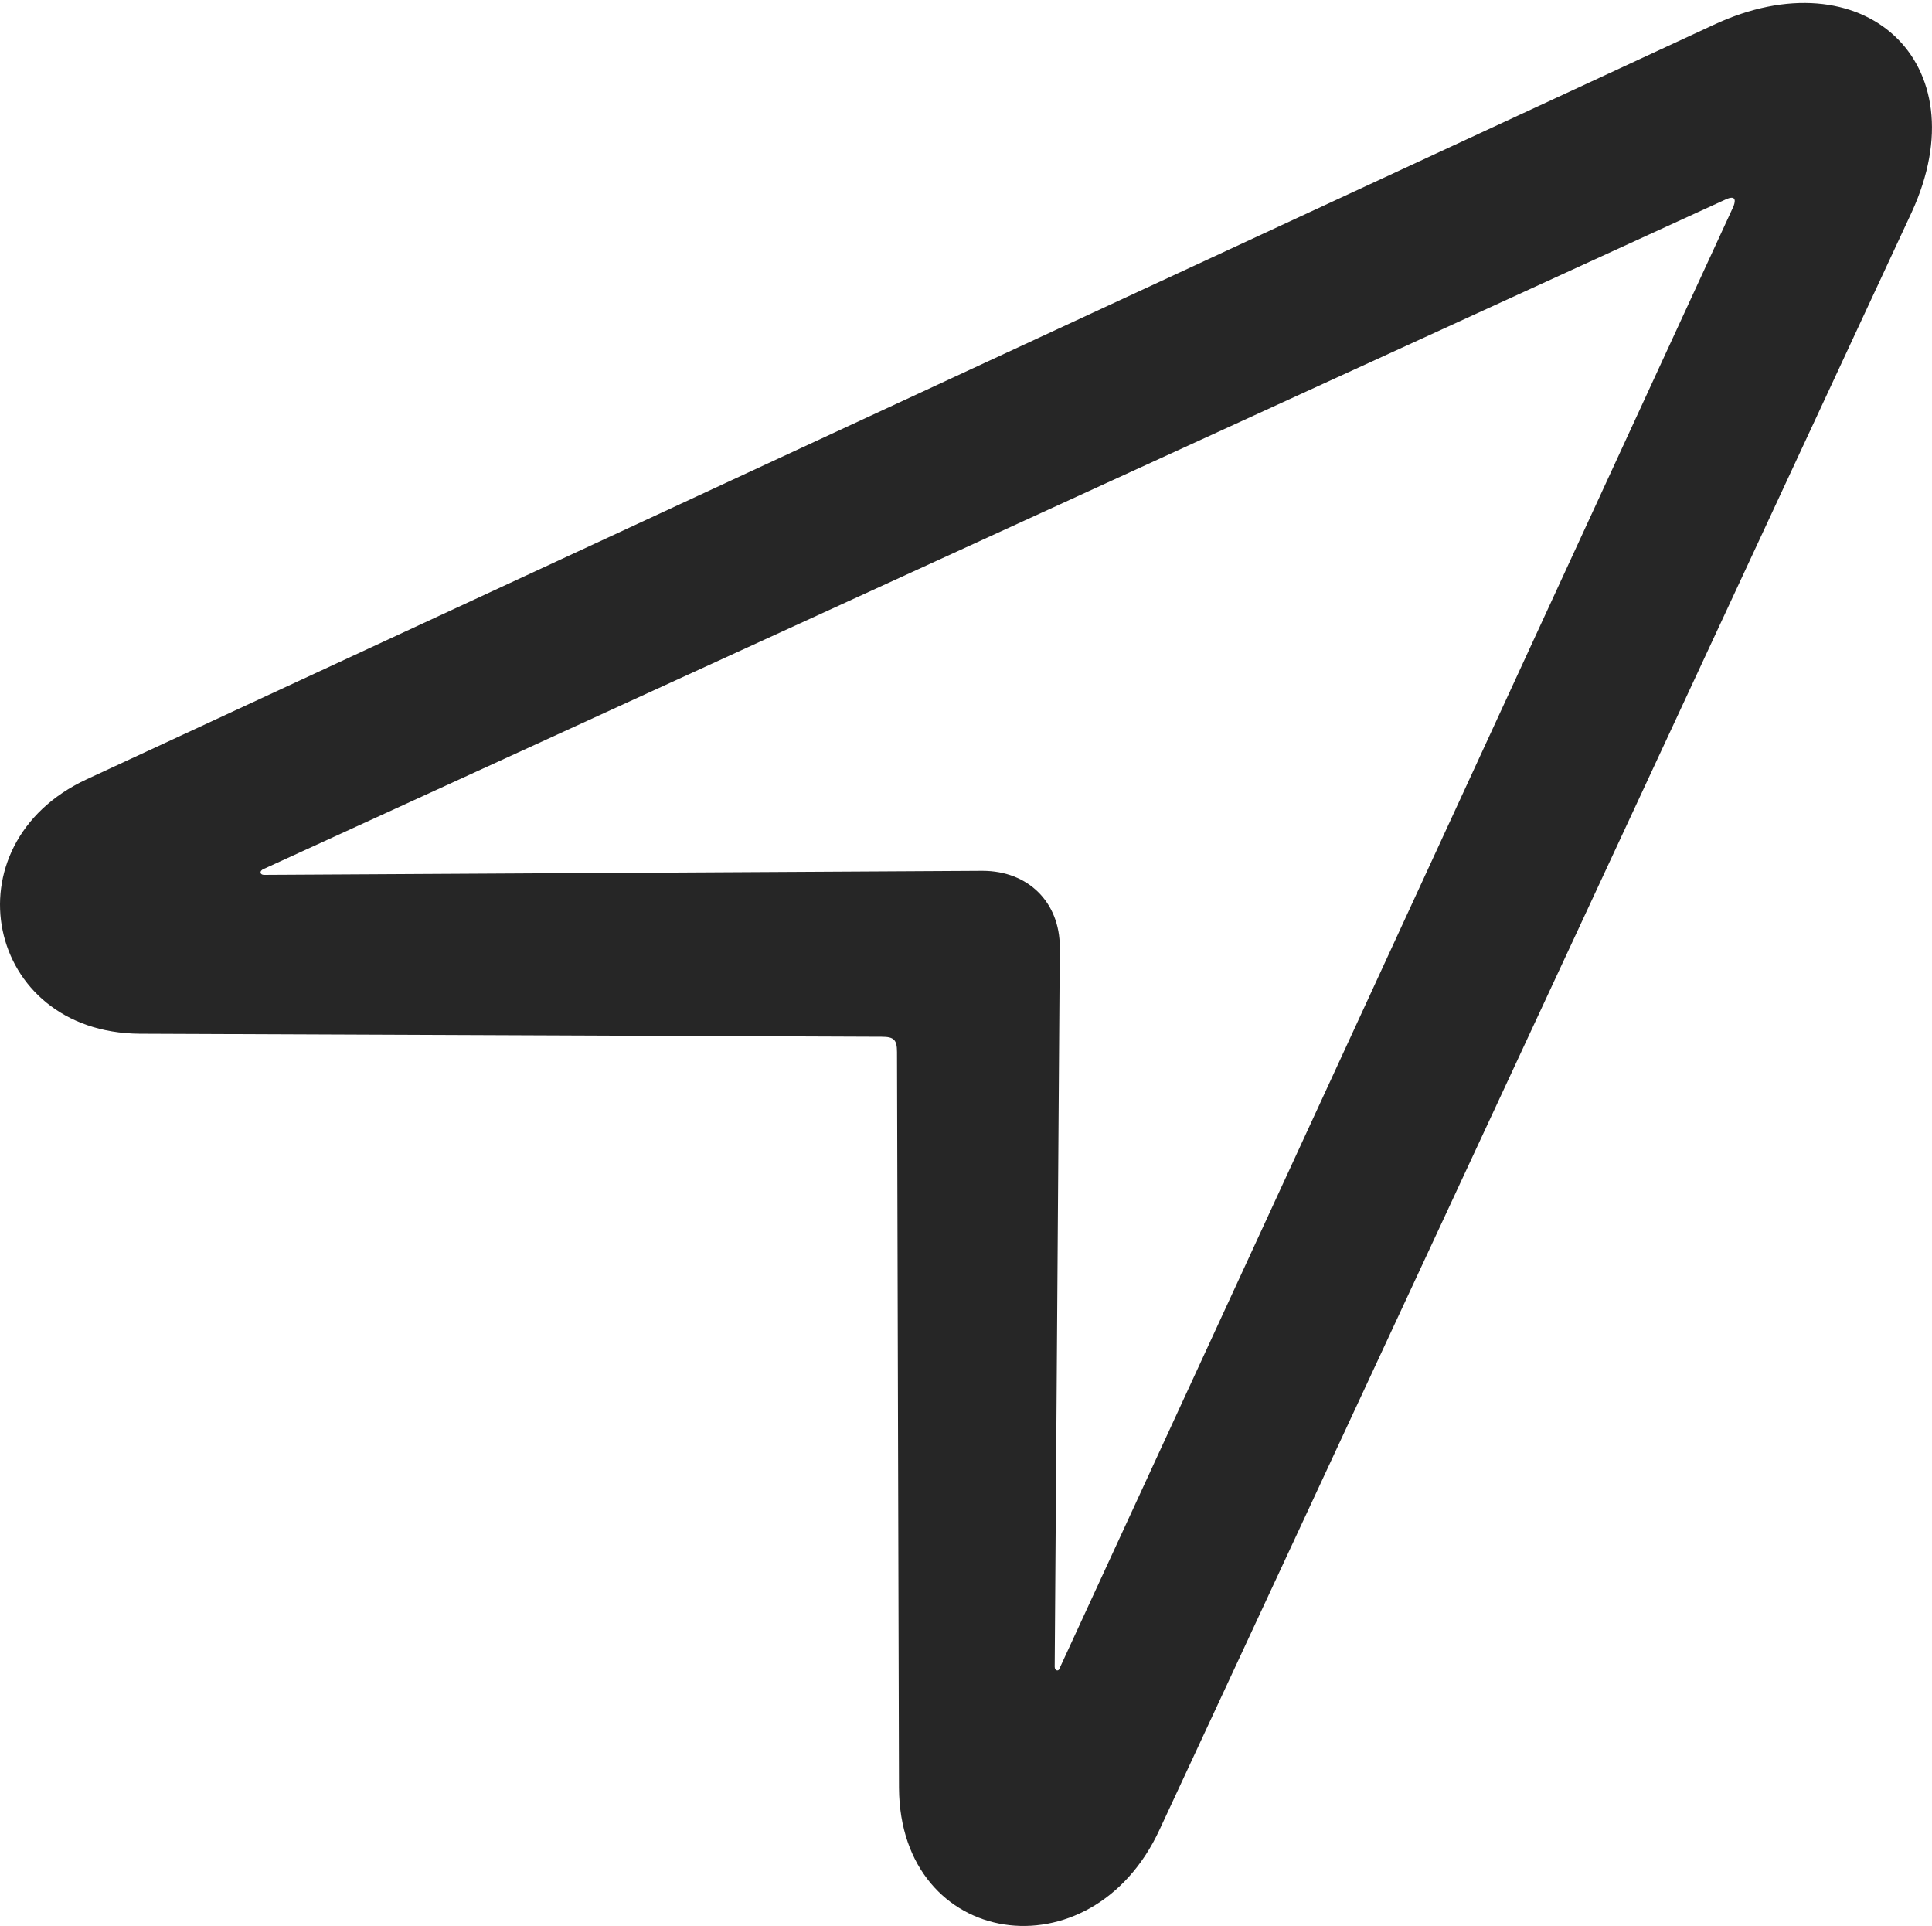 <?xml version="1.0" encoding="UTF-8"?>
<!--Generator: Apple Native CoreSVG 175.5-->
<!DOCTYPE svg
PUBLIC "-//W3C//DTD SVG 1.1//EN"
       "http://www.w3.org/Graphics/SVG/1.1/DTD/svg11.dtd">
<svg version="1.1" xmlns="http://www.w3.org/2000/svg" xmlns:xlink="http://www.w3.org/1999/xlink" width="18.538" height="18.478">
 <g>
  <rect height="18.478" opacity="0" width="18.538" x="0" y="0"/>
  <path d="M0.833 7.476C-0.514 8.101-0.143 9.908 1.341 9.918L8.46 9.947C8.578 9.947 8.607 9.976 8.607 10.094L8.626 17.154C8.636 18.697 10.472 18.971 11.126 17.555L18.343 2.037C19.007 0.592 17.874-0.434 16.439 0.24ZM2.533 8.394C2.494 8.394 2.484 8.355 2.533 8.336L16.566 1.91C16.634 1.881 16.663 1.9 16.634 1.978L10.169 16.002C10.16 16.041 10.12 16.031 10.12 15.992L10.169 9.088C10.169 8.658 9.867 8.355 9.427 8.355Z" fill="#000000" fill-opacity="0.85"/>
 </g>
</svg>
